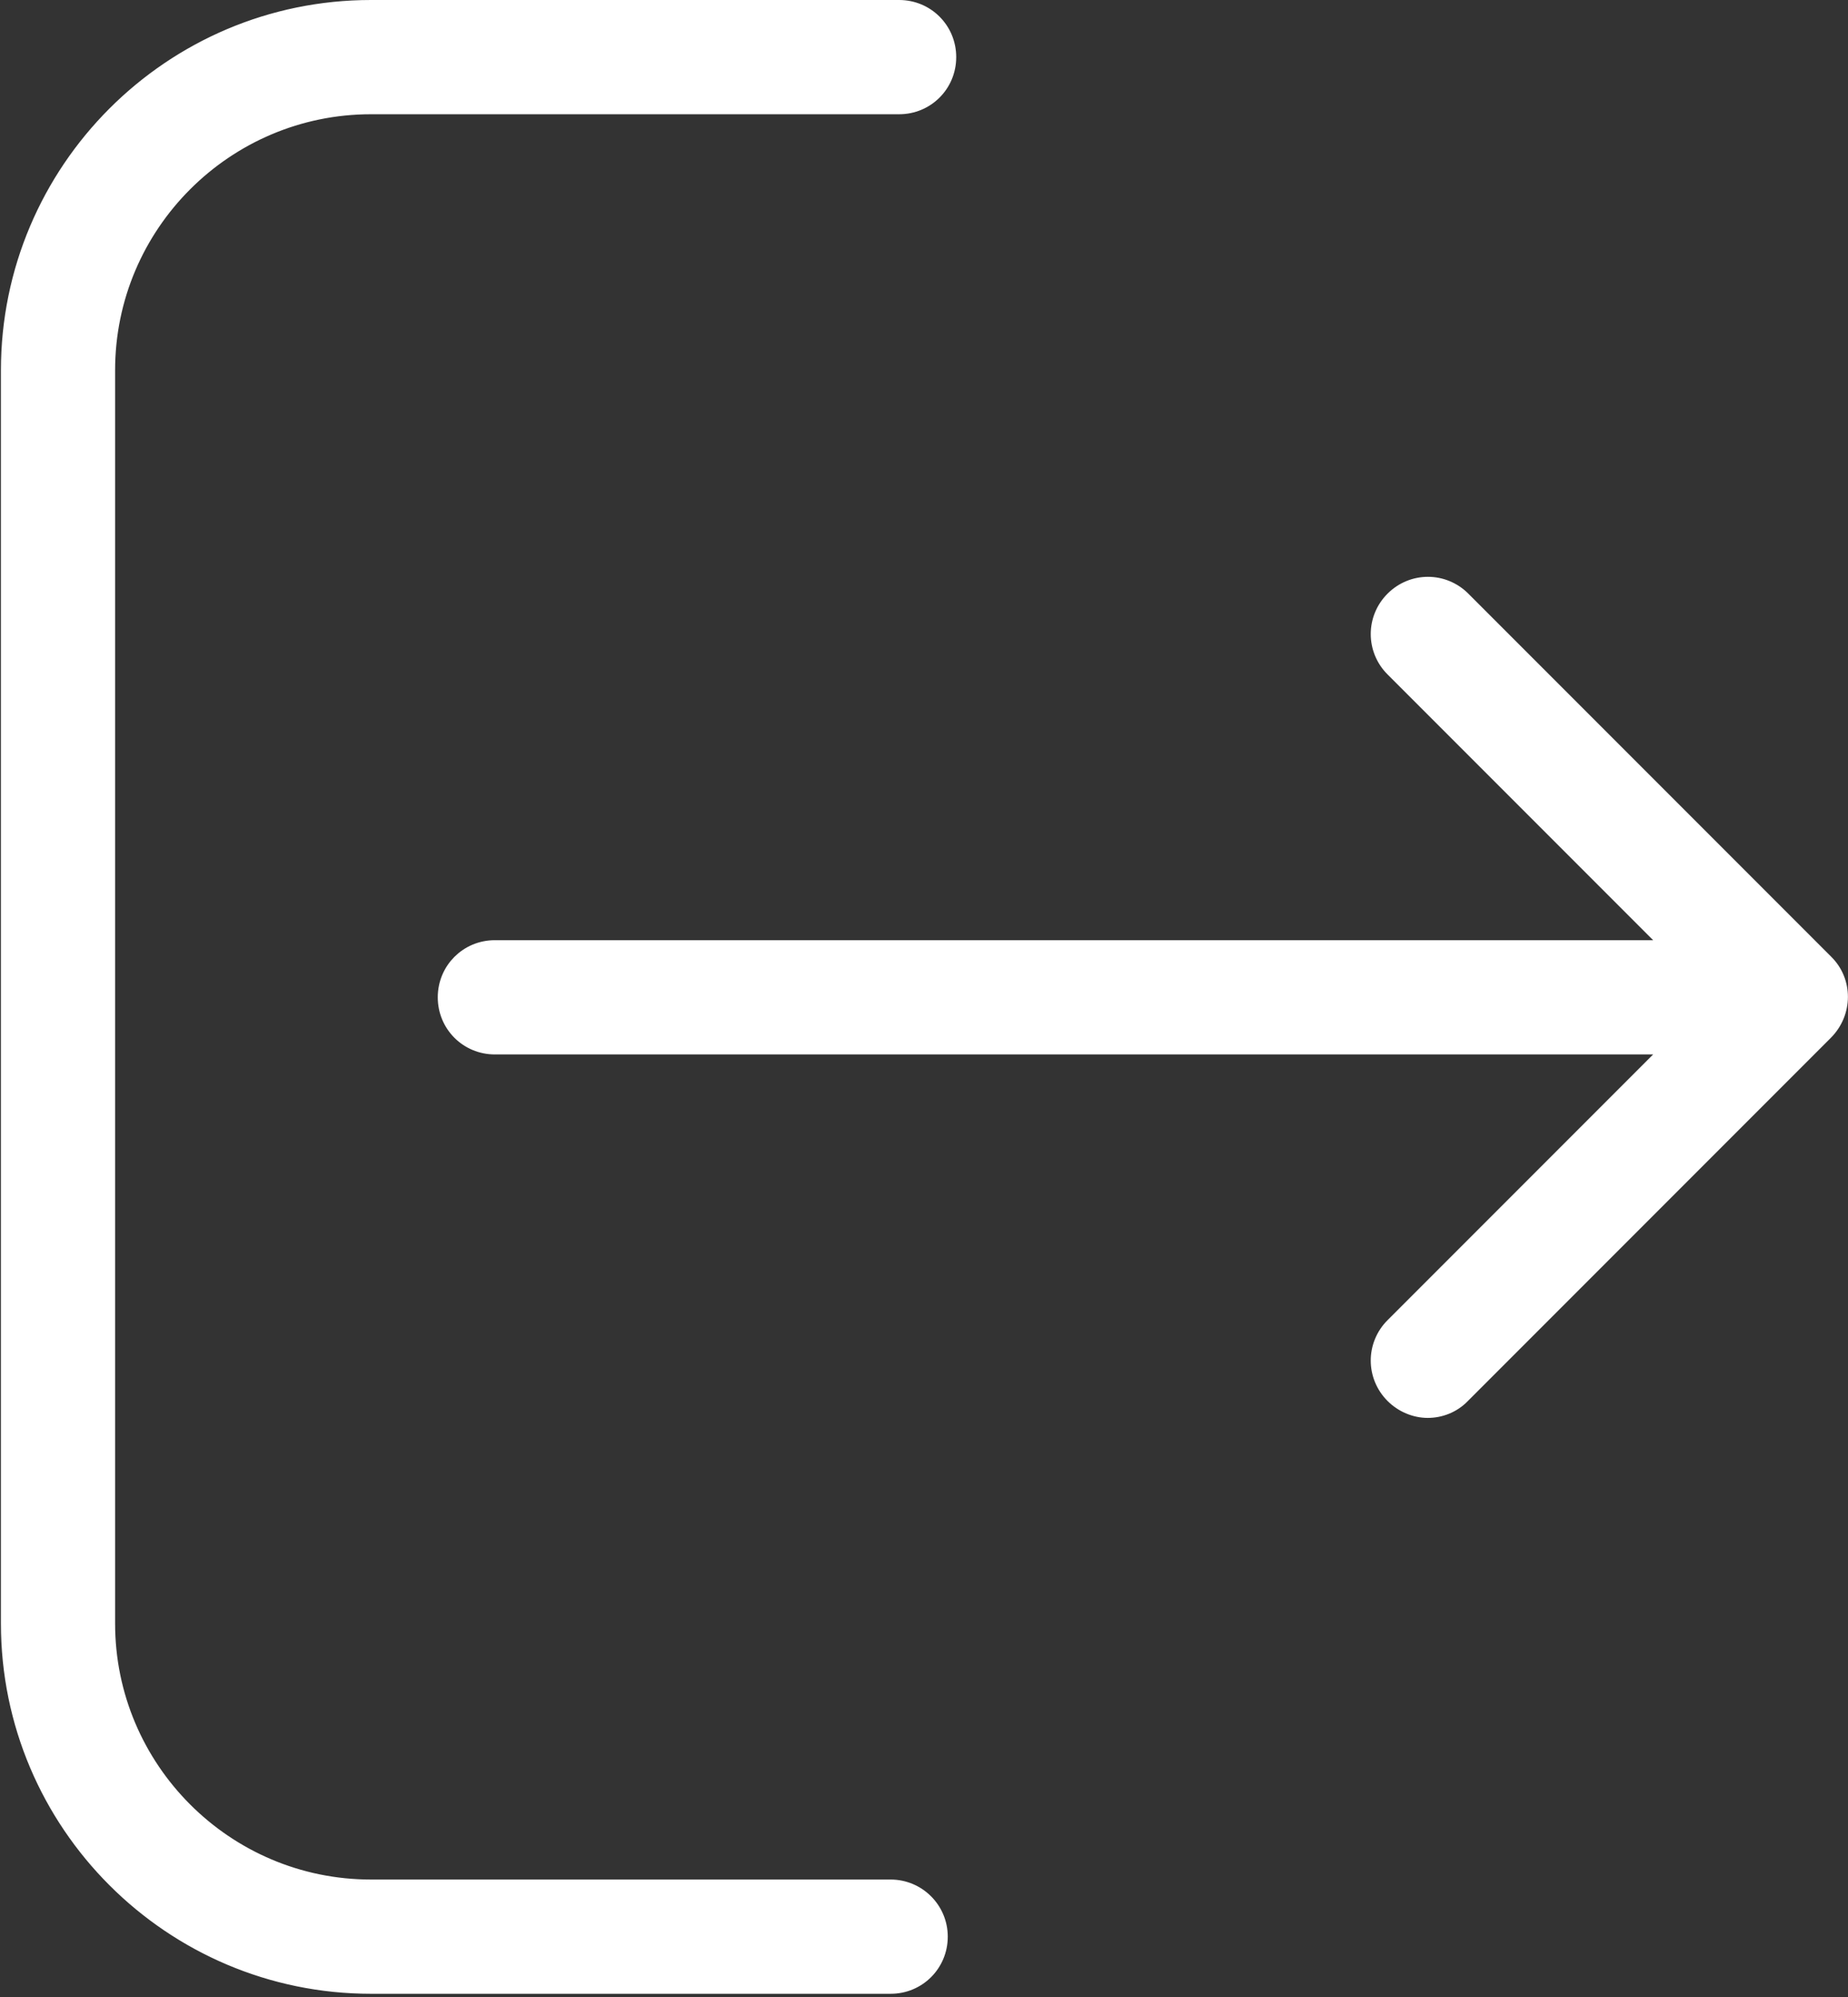 <svg width="437" height="472" viewBox="0 0 437 472" fill="none" xmlns="http://www.w3.org/2000/svg">
<rect x="0" y="0" width="437" height="472" fill="#333333" stroke="none"/>
<path d="M87.719 446.2H210.619C216.924 446.2 222.119 451.314 222.119 457.7C222.119 464.095 217.014 469.2 210.619 469.2H87.719C40.622 469.2 2.219 430.894 2.219 383.7V87.5C2.219 40.403 40.525 2 87.719 2H212.619C219.014 2 224.119 7.105 224.119 13.5C224.119 19.895 219.014 25 212.619 25H87.719C53.317 25 25.219 52.993 25.219 87.5V383.7C25.219 418.102 53.212 446.2 87.719 446.2Z" fill="white" stroke="white" stroke-width="4"/>
<path d="M431.605 227.514L431.612 227.521L431.618 227.528C436.102 231.927 436.141 239.25 431.505 243.886L345.705 329.686L345.691 329.699L345.678 329.713C343.485 331.99 340.52 333.1 337.619 333.1C334.752 333.1 331.76 331.913 329.533 329.686C325.014 325.167 325.014 317.933 329.533 313.414L392.333 250.614L395.747 247.2H390.919H117.019C110.624 247.2 105.519 242.095 105.519 235.7C105.519 229.305 110.624 224.2 117.019 224.2H390.919H395.747L392.333 220.786L329.533 157.986C325.014 153.467 325.014 146.233 329.533 141.714C334.052 137.195 341.286 137.195 345.805 141.714L431.605 227.514Z" fill="white" stroke="white" stroke-width="4"/>
</svg>
